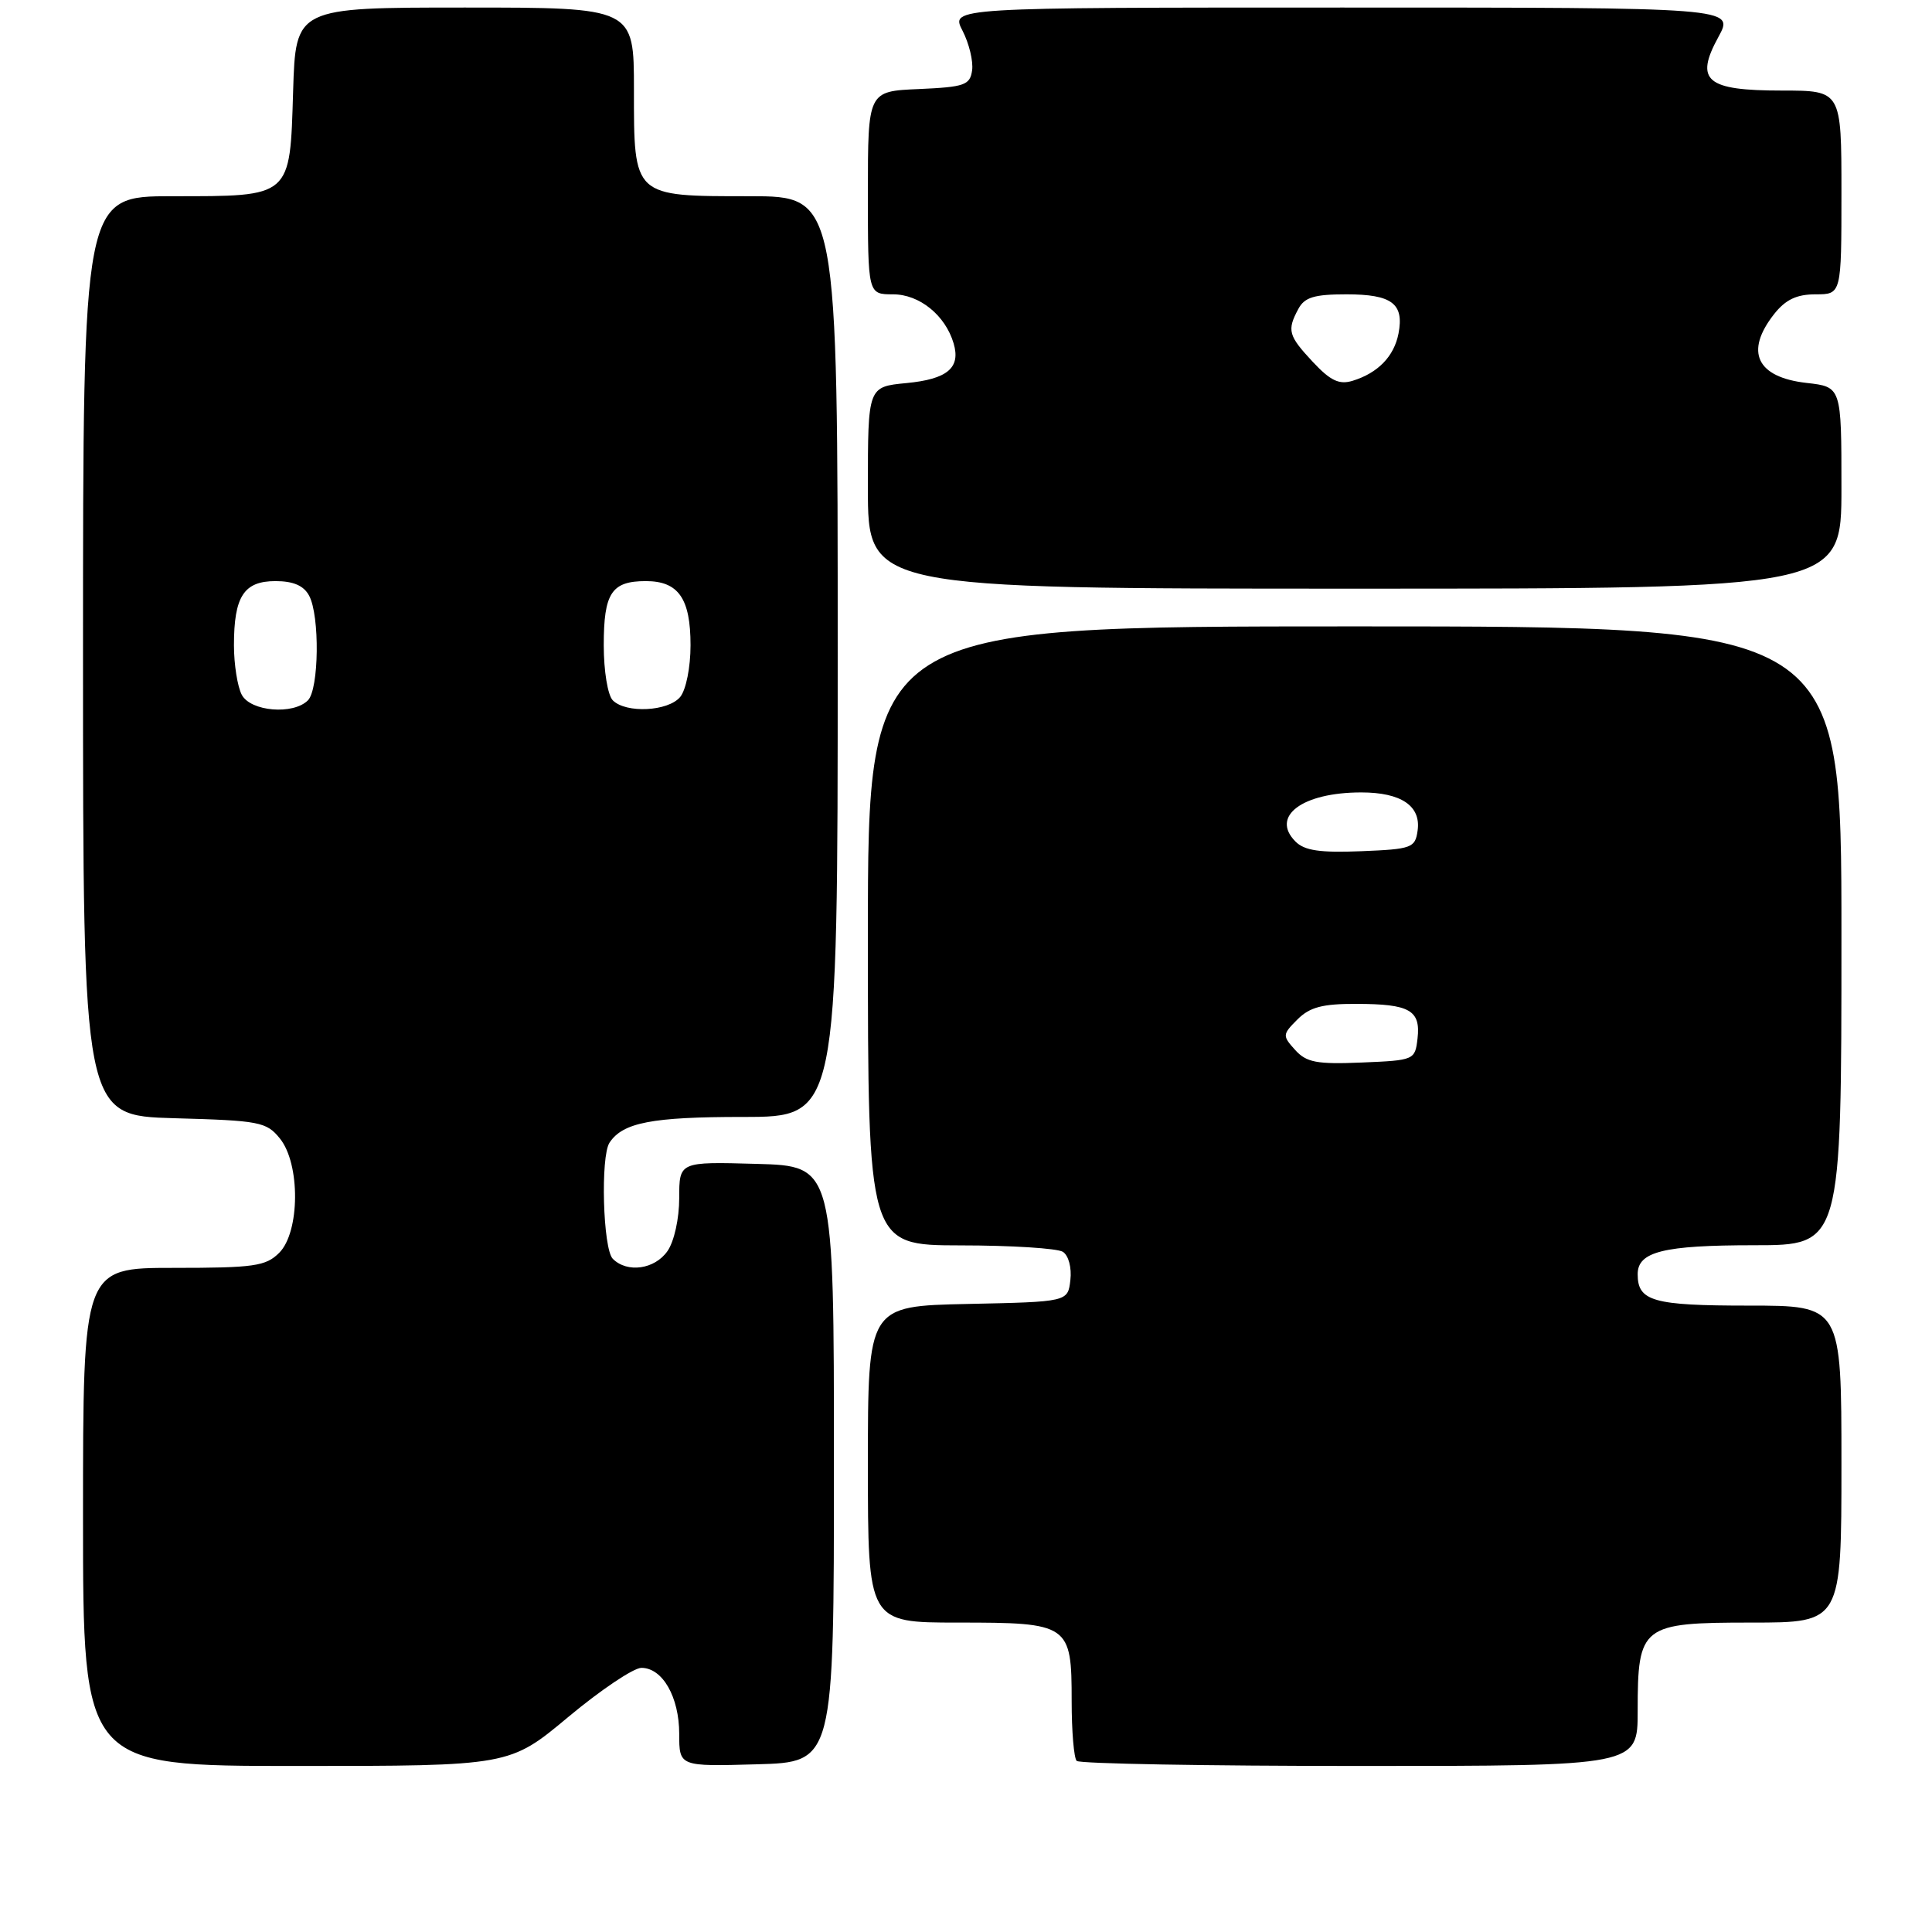 <?xml version="1.0" encoding="UTF-8" standalone="no"?>
<!DOCTYPE svg PUBLIC "-//W3C//DTD SVG 1.1//EN" "http://www.w3.org/Graphics/SVG/1.1/DTD/svg11.dtd" >
<svg xmlns="http://www.w3.org/2000/svg" xmlns:xlink="http://www.w3.org/1999/xlink" version="1.1" viewBox="0 0 256 256">
 <g >
 <path fill="currentColor"
d=" M 75.31 227.50 C 79.59 223.93 83.95 221.00 84.99 221.00 C 87.79 221.00 90.00 224.86 90.00 229.76 C 90.00 234.07 90.00 234.07 100.25 233.78 C 110.50 233.50 110.50 233.50 110.50 194.00 C 110.50 154.50 110.50 154.50 100.25 154.22 C 90.00 153.93 90.00 153.93 90.00 158.74 C 90.00 161.48 89.33 164.51 88.44 165.78 C 86.75 168.20 83.11 168.71 81.20 166.80 C 79.89 165.49 79.55 153.22 80.77 151.40 C 82.54 148.74 86.38 148.00 98.43 148.00 C 111.00 148.00 111.00 148.00 111.00 87.00 C 111.00 26.00 111.00 26.00 99.33 26.00 C 83.84 26.00 84.00 26.15 84.00 11.85 C 84.00 1.00 84.00 1.00 61.59 1.00 C 39.18 1.00 39.18 1.00 38.84 12.08 C 38.41 26.24 38.69 26.00 22.81 26.00 C 11.00 26.00 11.00 26.00 11.00 86.92 C 11.00 147.83 11.00 147.83 23.09 148.17 C 34.39 148.48 35.31 148.65 37.09 150.86 C 39.81 154.22 39.75 163.25 37.00 166.00 C 35.22 167.78 33.67 168.00 23.00 168.00 C 11.00 168.00 11.00 168.00 11.00 201.00 C 11.00 234.00 11.00 234.00 39.26 234.00 C 67.52 234.00 67.52 234.00 75.31 227.50 Z  M 217.00 226.72 C 217.00 215.38 217.49 215.00 232.06 215.00 C 244.00 215.00 244.00 215.00 244.00 194.00 C 244.00 173.00 244.00 173.00 231.70 173.00 C 219.04 173.00 217.00 172.42 217.00 168.84 C 217.00 165.85 220.41 165.00 232.43 165.00 C 244.00 165.00 244.00 165.00 244.00 124.00 C 244.00 83.00 244.00 83.00 179.50 83.00 C 115.00 83.00 115.00 83.00 115.00 124.00 C 115.00 165.00 115.00 165.00 127.25 165.02 C 133.99 165.02 140.10 165.41 140.83 165.87 C 141.59 166.35 142.02 167.97 141.83 169.61 C 141.50 172.50 141.50 172.50 128.25 172.78 C 115.00 173.06 115.00 173.06 115.00 194.03 C 115.00 215.00 115.00 215.00 126.93 215.00 C 141.70 215.00 142.00 215.20 142.00 225.40 C 142.00 229.40 142.30 232.97 142.67 233.33 C 143.03 233.70 159.91 234.00 180.17 234.00 C 217.00 234.00 217.00 234.00 217.00 226.72 Z  M 244.00 64.63 C 244.00 51.26 244.00 51.26 239.38 50.74 C 232.76 49.99 231.16 46.61 235.07 41.63 C 236.59 39.70 238.06 39.00 240.57 39.00 C 244.00 39.00 244.00 39.00 244.00 25.50 C 244.00 12.00 244.00 12.00 236.12 12.00 C 226.07 12.00 224.52 10.70 227.70 4.89 C 229.83 1.00 229.83 1.00 177.89 1.00 C 125.95 1.00 125.95 1.00 127.54 4.07 C 128.41 5.75 128.98 8.12 128.81 9.32 C 128.53 11.28 127.82 11.53 121.75 11.80 C 115.00 12.09 115.00 12.09 115.00 25.55 C 115.00 39.00 115.00 39.00 118.33 39.00 C 121.83 39.00 125.26 41.77 126.36 45.50 C 127.32 48.74 125.54 50.24 120.11 50.76 C 115.00 51.25 115.00 51.25 115.00 64.63 C 115.00 78.00 115.00 78.00 179.50 78.00 C 244.00 78.00 244.00 78.00 244.00 64.63 Z  M 32.04 92.07 C 31.47 91.00 31.00 88.05 31.00 85.50 C 31.00 79.03 32.31 77.00 36.50 77.00 C 38.87 77.00 40.25 77.60 40.96 78.93 C 42.39 81.59 42.27 91.33 40.80 92.80 C 38.85 94.75 33.22 94.28 32.04 92.07 Z  M 81.20 92.80 C 80.53 92.13 80.00 88.91 80.00 85.50 C 80.00 78.57 81.03 77.00 85.58 77.00 C 89.90 77.00 91.50 79.30 91.50 85.50 C 91.50 88.43 90.90 91.41 90.13 92.35 C 88.53 94.27 82.95 94.55 81.20 92.80 Z  M 171.61 139.12 C 169.91 137.24 169.92 137.08 171.92 135.08 C 173.55 133.45 175.25 133.00 179.75 133.02 C 186.80 133.03 188.26 133.86 187.83 137.61 C 187.50 140.46 187.40 140.50 180.44 140.79 C 174.48 141.04 173.11 140.78 171.61 139.12 Z  M 171.66 111.51 C 168.32 108.17 172.56 105.00 180.37 105.00 C 185.66 105.00 188.31 106.79 187.84 110.06 C 187.52 112.35 187.08 112.52 180.36 112.79 C 174.92 113.01 172.85 112.71 171.66 111.51 Z  M 173.97 47.97 C 170.70 44.47 170.51 43.78 172.04 40.93 C 172.86 39.39 174.15 39.00 178.41 39.00 C 184.44 39.00 186.07 40.23 185.31 44.19 C 184.72 47.23 182.58 49.43 179.22 50.46 C 177.45 51.00 176.29 50.45 173.97 47.97 Z "/>
</g>
</svg>